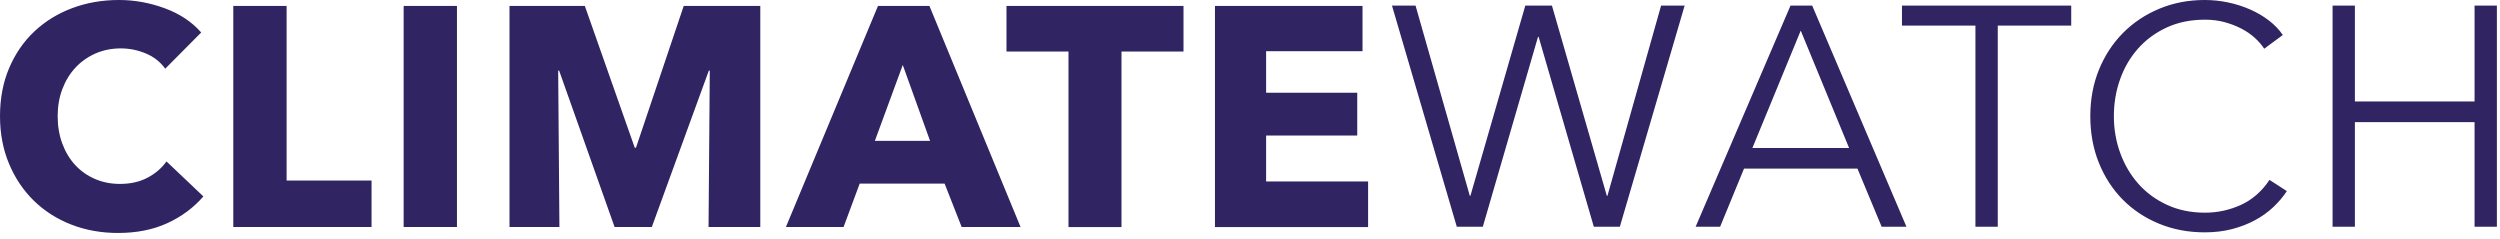 <!-- Generated by IcoMoon.io -->
<svg version="1.1" xmlns="http://www.w3.org/2000/svg" width="335" height="32" viewBox="0 0 335 32">
<title>logo-climate-watch</title>
<path fill="#302463" d="M27.251 26.321c-1.302 1.506-2.908 2.699-4.819 3.578s-4.113 1.318-6.605 1.318c-2.271 0-4.369-0.377-6.293-1.13s-3.593-1.82-5.006-3.201c-1.412-1.381-2.52-3.034-3.323-4.959s-1.205-4.045-1.205-6.361c0-2.371 0.408-4.519 1.225-6.444s1.945-3.564 3.386-4.917c1.44-1.353 3.129-2.392 5.068-3.118s4.029-1.088 6.273-1.088c2.077 0 4.119 0.37 6.127 1.109s3.635 1.82 4.881 3.243l-4.819 4.854c-0.665-0.921-1.537-1.604-2.617-2.050s-2.188-0.67-3.323-0.67c-1.246 0-2.389 0.23-3.427 0.69s-1.932 1.095-2.679 1.904c-0.748 0.809-1.329 1.764-1.745 2.866s-0.623 2.309-0.623 3.62c0 1.339 0.208 2.567 0.623 3.682s0.99 2.071 1.724 2.866c0.734 0.795 1.613 1.416 2.638 1.862s2.146 0.67 3.365 0.67c1.412 0 2.645-0.279 3.697-0.837s1.897-1.283 2.534-2.176l4.943 4.687zM31.261 30.422v-29.627h7.145v23.392h11.382v6.235h-18.527zM54.088 30.422v-29.627h7.145v29.627h-7.145zM94.945 30.422l0.166-20.965h-0.125l-7.644 20.965h-4.985l-7.436-20.965h-0.125l0.166 20.965h-6.688v-29.627h10.094l6.688 18.998h0.166l6.397-18.998h10.261v29.627h-6.937zM128.864 30.422l-2.285-5.817h-11.382l-2.16 5.817h-7.727l12.338-29.627h6.896l12.213 29.627h-7.893zM120.971 8.704l-3.739 10.169h7.394l-3.656-10.169zM150.28 6.905v23.518h-7.103v-23.518h-8.308v-6.11h23.72v6.11h-8.308zM162.805 30.422v-29.627h19.773v6.068h-12.919v5.566h12.213v5.733h-12.213v6.151h13.667v6.11h-20.521zM196.953 26.238h0.083l7.353-25.484h3.572l7.353 25.484h0.083l7.187-25.484h3.157l-8.682 29.627h-3.489l-7.394-25.442h-0.083l-7.394 25.442h-3.489l-8.682-29.627h3.157l7.27 25.484zM230.498 30.38h-3.282l12.711-29.627h2.908l12.628 29.627h-3.323l-3.24-7.783h-15.204l-3.199 7.783zM234.818 19.835h12.961l-6.48-15.734-6.48 15.734zM267.699 30.38h-2.991v-26.949h-9.845v-2.678h22.681v2.678h-9.845v26.949zM306.437 25.61c-0.498 0.753-1.101 1.465-1.807 2.134s-1.523 1.255-2.451 1.758c-0.928 0.502-1.952 0.9-3.074 1.193s-2.347 0.439-3.676 0.439c-2.216 0-4.265-0.391-6.148-1.172s-3.503-1.862-4.86-3.243c-1.357-1.381-2.416-3.020-3.178-4.917s-1.142-3.975-1.142-6.235c0-2.26 0.388-4.338 1.163-6.235s1.849-3.536 3.219-4.917c1.371-1.381 2.991-2.462 4.86-3.243s3.898-1.172 6.086-1.172c1.080 0 2.139 0.112 3.178 0.335s2.015 0.537 2.929 0.942c0.914 0.405 1.745 0.893 2.492 1.465s1.371 1.22 1.869 1.946l-2.492 1.841c-0.305-0.474-0.713-0.949-1.225-1.423s-1.115-0.893-1.807-1.255c-0.692-0.363-1.447-0.656-2.264-0.879s-1.696-0.335-2.638-0.335c-1.911 0-3.621 0.349-5.13 1.046s-2.79 1.639-3.843 2.825c-1.052 1.186-1.855 2.56-2.409 4.122s-0.831 3.208-0.831 4.938c0 1.73 0.284 3.376 0.852 4.938s1.378 2.936 2.43 4.122c1.052 1.186 2.333 2.127 3.843 2.825s3.206 1.046 5.089 1.046c1.689 0 3.296-0.349 4.819-1.046s2.797-1.813 3.822-3.348l2.326 1.506zM312.565 0.753h2.991v12.847h16.035v-12.847h2.991v29.627h-2.991v-14.018h-16.035v14.018h-2.991v-29.627z"></path>
</svg>
